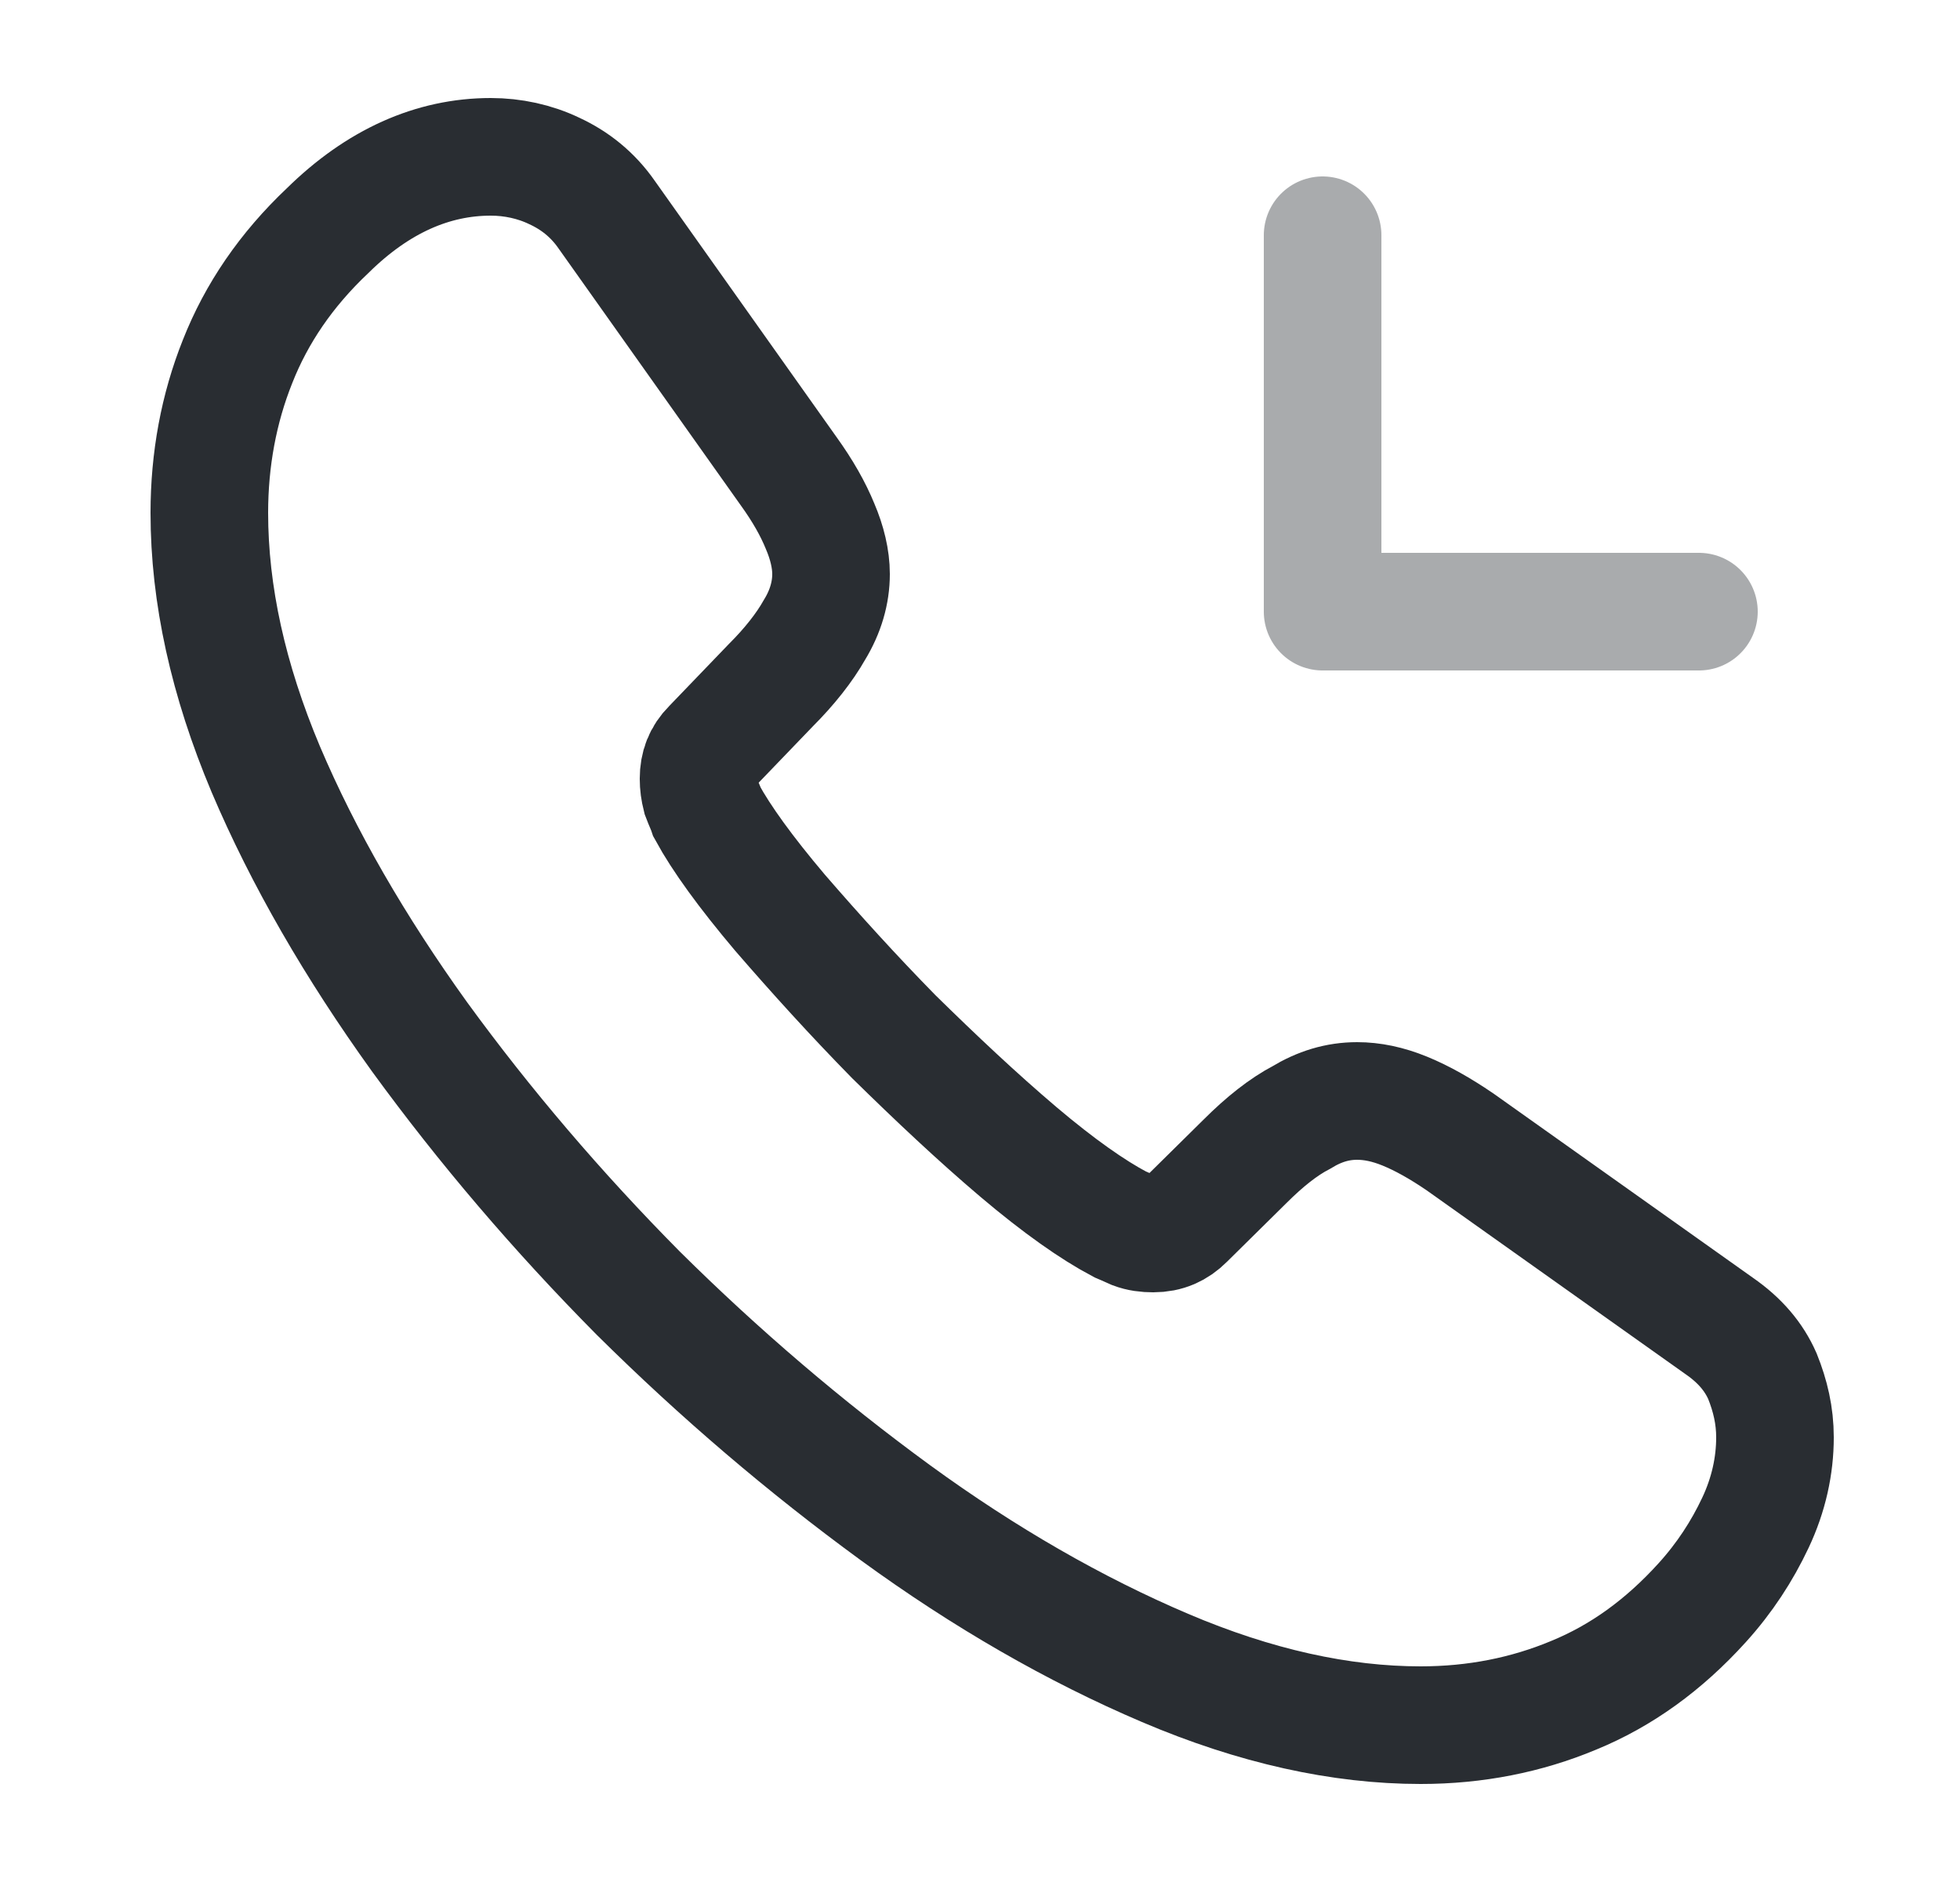 <svg width="25" height="24" viewBox="0 0 25 24" fill="none" xmlns="http://www.w3.org/2000/svg">
<path d="M22.64 18.33C22.64 18.69 22.56 19.06 22.39 19.42C22.22 19.78 22 20.12 21.71 20.44C21.22 20.98 20.68 21.37 20.07 21.62C19.47 21.87 18.82 22 18.12 22C17.1 22 16.01 21.76 14.86 21.27C13.71 20.78 12.56 20.12 11.42 19.29C10.27 18.45 9.18 17.52 8.14 16.49C7.11 15.45 6.18 14.36 5.35 13.22C4.53 12.08 3.87 10.94 3.39 9.81C2.91 8.67 2.67 7.58 2.67 6.54C2.67 5.86 2.79 5.21 3.03 4.61C3.27 4 3.65 3.44 4.18 2.94C4.82 2.31 5.52 2 6.26 2C6.54 2 6.82 2.06 7.07 2.18C7.33 2.3 7.56 2.48 7.74 2.74L10.06 6.01C10.24 6.26 10.37 6.49 10.46 6.71C10.55 6.92 10.6 7.13 10.6 7.32C10.6 7.56 10.53 7.8 10.39 8.03C10.26 8.26 10.07 8.5 9.83 8.74L9.07 9.53C8.96 9.64 8.91 9.77 8.91 9.93C8.91 10.01 8.92 10.08 8.94 10.16C8.97 10.24 9 10.3 9.02 10.36C9.2 10.69 9.51 11.12 9.95 11.64C10.4 12.16 10.88 12.69 11.4 13.22C11.94 13.75 12.46 14.24 12.99 14.69C13.51 15.13 13.94 15.43 14.28 15.61C14.33 15.63 14.39 15.66 14.46 15.69C14.54 15.72 14.62 15.73 14.71 15.73C14.88 15.73 15.01 15.67 15.12 15.56L15.88 14.81C16.13 14.56 16.37 14.37 16.6 14.25C16.83 14.11 17.06 14.04 17.31 14.04C17.5 14.04 17.7 14.08 17.92 14.17C18.14 14.26 18.37 14.39 18.62 14.56L21.93 16.91C22.19 17.09 22.37 17.3 22.48 17.55C22.58 17.8 22.64 18.05 22.64 18.33Z" stroke="#292D32" stroke-width="1.5" stroke-miterlimit="10"/>
<path opacity="0.4" d="M16.87 7.8H21.67M16.87 7.8V3V7.8Z" stroke="#292D32" stroke-width="1.5" stroke-linecap="round" stroke-linejoin="round"/>
</svg>
